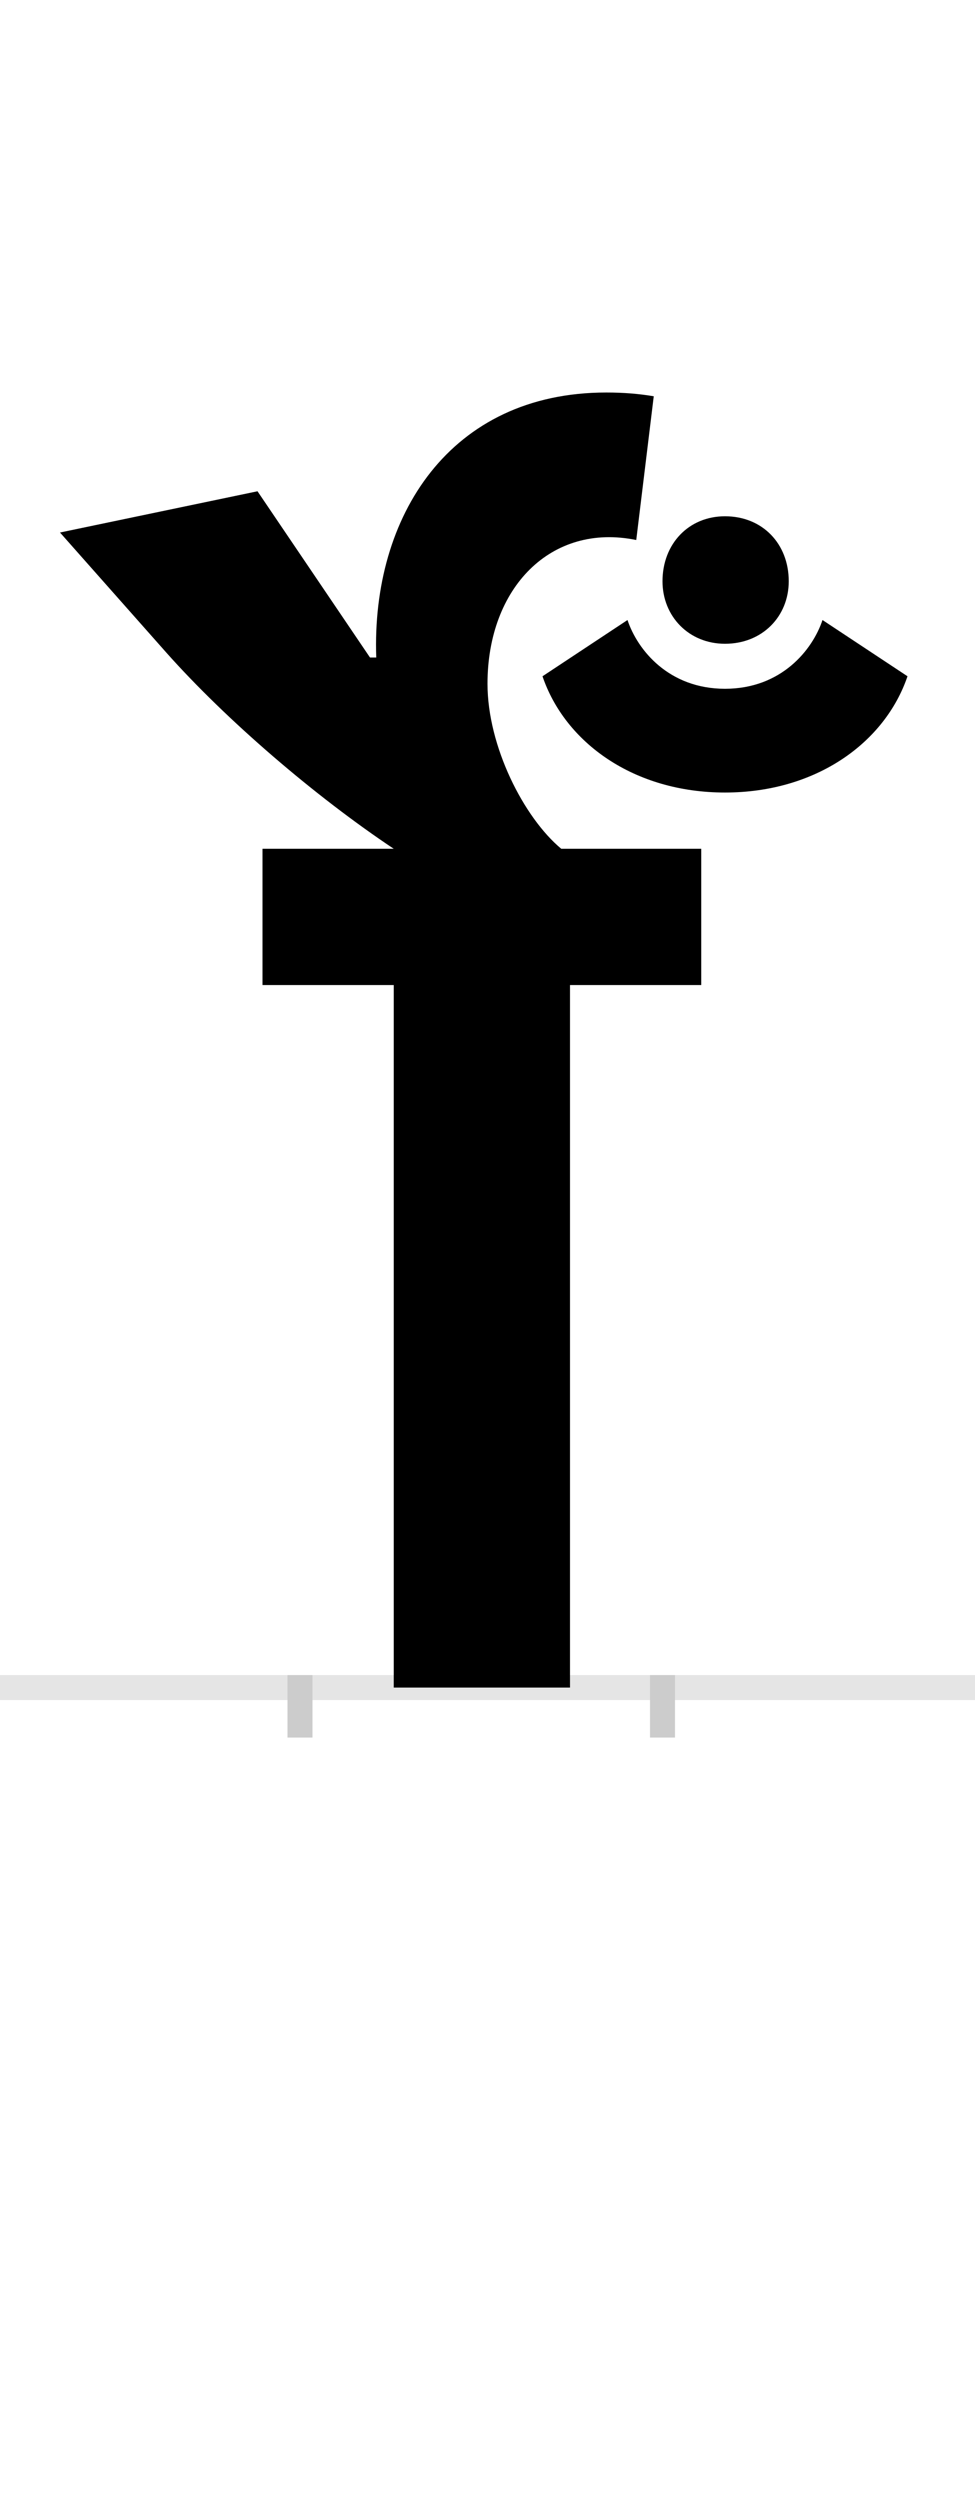 <?xml version="1.0" encoding="UTF-8"?>
<svg height="200.0" version="1.1" width="78.0" xmlns="http://www.w3.org/2000/svg" xmlns:xlink="http://www.w3.org/1999/xlink">
 <rect width="100%" height="100%" fill="#808080" stroke="none"/>
 <path d="M0,0 l78,0 l0,200 l-78,0 Z M0,0" fill="rgb(255,255,255)" transform="matrix(1,0,0,-1,0.0,200.0)"/>
 <path d="M0,0 l78,0" fill="none" stroke="rgb(229,229,229)" stroke-width="2" transform="matrix(1,0,0,-1,0.0,135.0)"/>
 <path d="M0,1 l0,-5" fill="none" stroke="rgb(204,204,204)" stroke-width="2" transform="matrix(1,0,0,-1,24.0,135.0)"/>
 <path d="M0,1 l0,-5" fill="none" stroke="rgb(204,204,204)" stroke-width="2" transform="matrix(1,0,0,-1,53.0,135.0)"/>
 <path d="M321,562 l0,109 l-112,0 c-30,25,-59,82,-59,132 c0,77,51,129,119,115 l14,115 c-12,2,-24,3,-38,3 c-125,0,-188,-99,-184,-212 l-5,0 l-90,133 l-158,-33 l85,-96 c48,-54,119,-115,182,-157 l-105,0 l0,-109 l105,0 l0,-562 l141,0 l0,562 Z M340,716 c73,0,128,40,146,93 l-68,45 c-8,-24,-33,-55,-78,-55 c-45,0,-70,31,-78,55 l-68,-45 c18,-53,73,-93,146,-93 Z M340,835 c30,0,51,22,51,50 c0,30,-21,52,-51,52 c-29,0,-50,-22,-50,-52 c0,-28,21,-50,50,-50 Z M340,835" fill="rgb(0,0,0)" transform="matrix(0.1,0.0,0.0,-0.1,24.0,135.0)"/>
</svg>